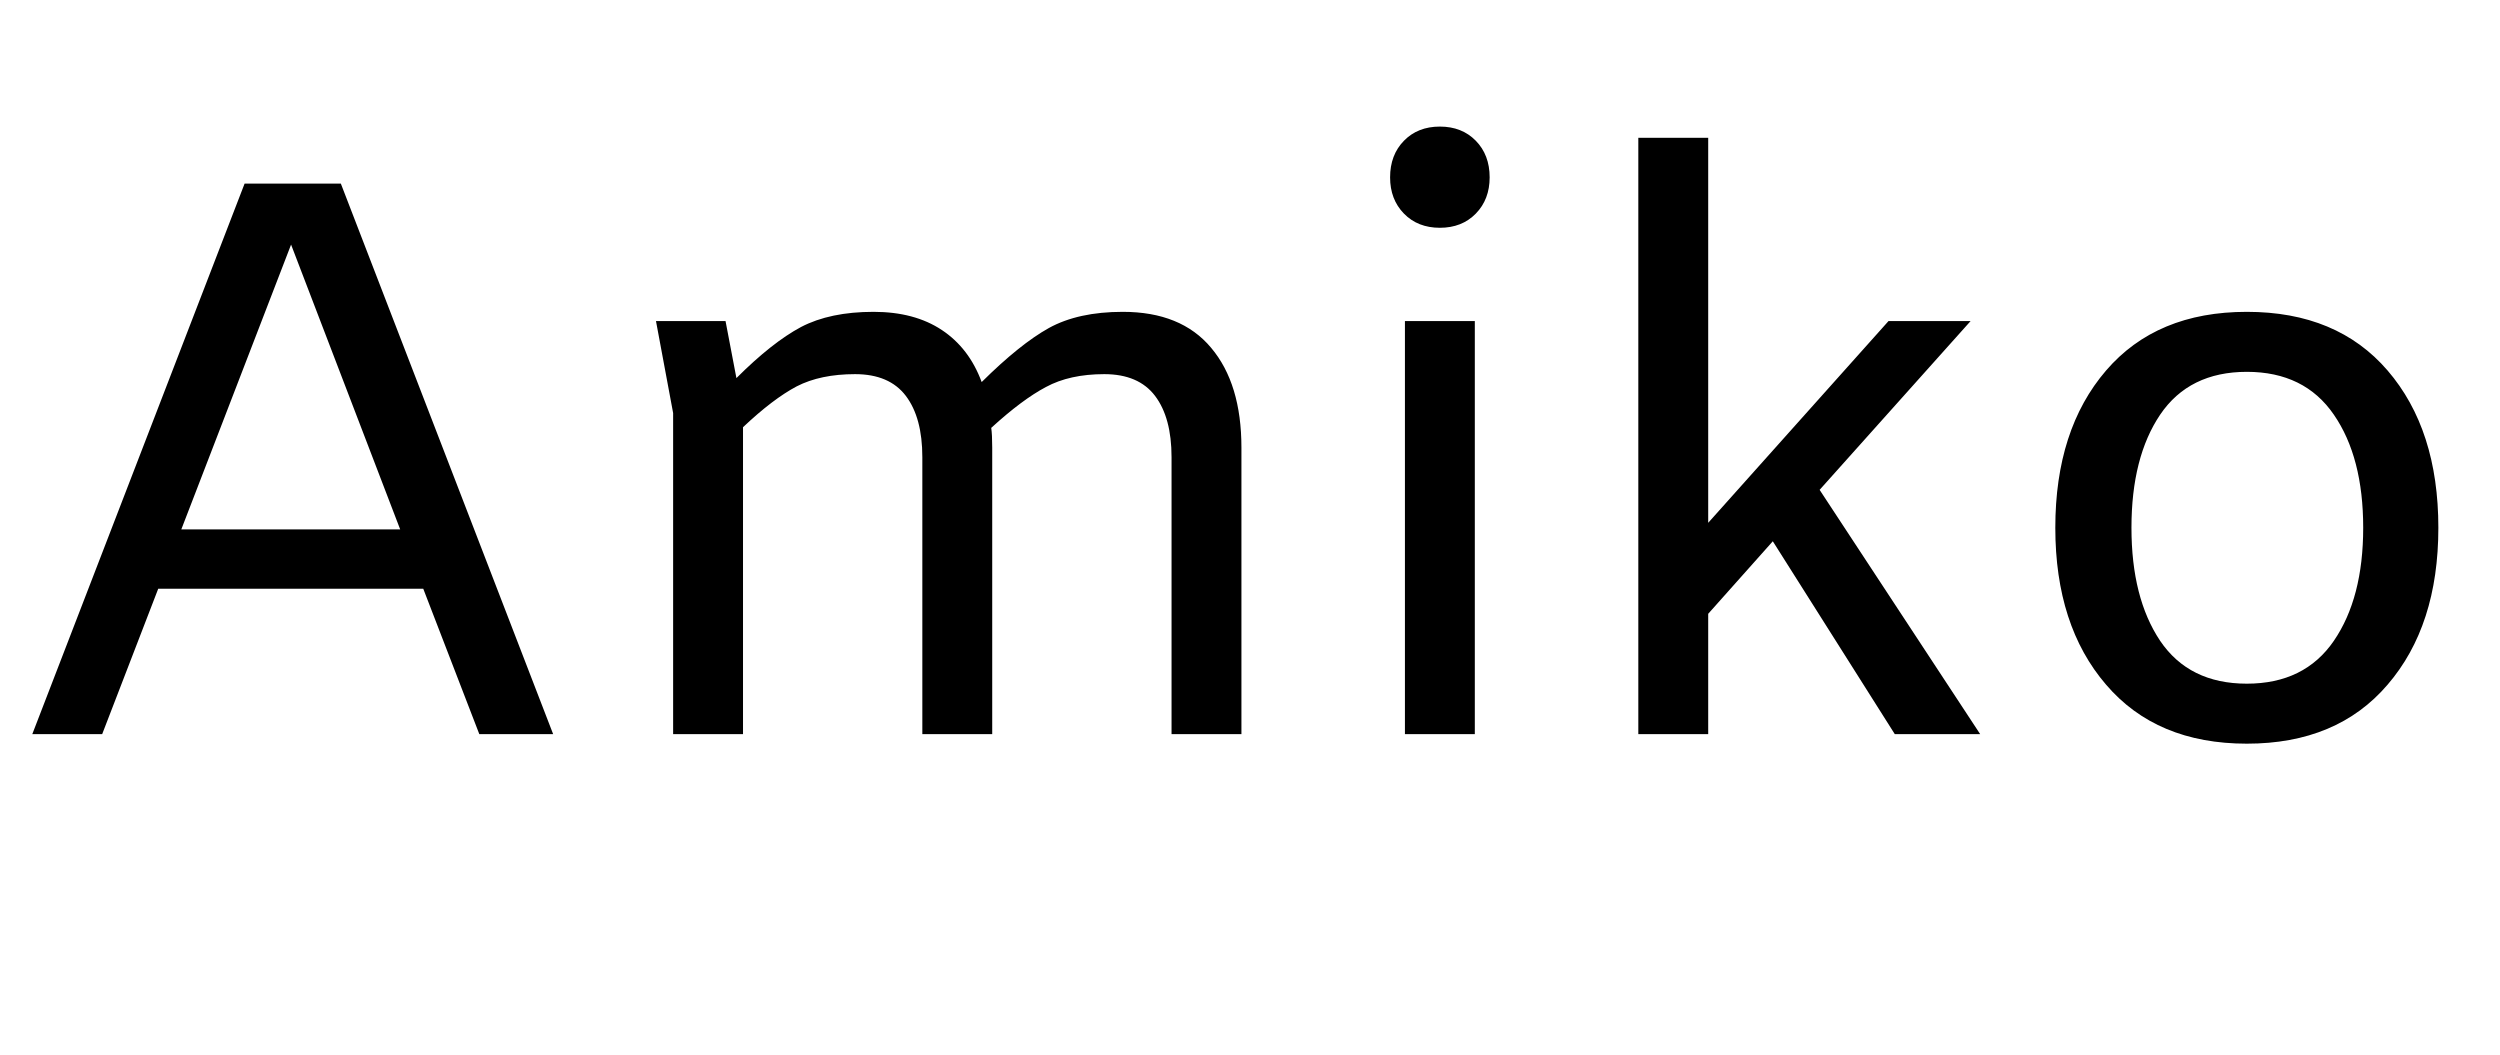 <svg xmlns="http://www.w3.org/2000/svg" xmlns:xlink="http://www.w3.org/1999/xlink" width="75.84" height="32.016"><path fill="black" d="M14.54 22.27L12.84 17.86L4.80 17.86L3.10 22.27L0.98 22.27L7.42 5.57L10.34 5.57L16.78 22.27L14.54 22.27ZM5.50 16.06L12.14 16.06L8.83 7.42L5.50 16.06ZM34.06 9.46Q35.83 9.46 36.74 10.55Q37.66 11.64 37.66 13.58L37.66 13.58L37.66 22.27L35.54 22.27L35.54 13.87Q35.54 12.67 35.04 12.01Q34.54 11.35 33.50 11.35L33.50 11.35Q32.45 11.35 31.73 11.74Q31.01 12.12 30.07 12.98L30.07 12.98Q30.10 13.18 30.10 13.58L30.10 13.58L30.10 22.27L27.98 22.27L27.98 13.87Q27.98 12.67 27.48 12.01Q26.98 11.35 25.94 11.35L25.94 11.35Q24.89 11.35 24.17 11.72Q23.45 12.10 22.54 12.96L22.54 12.96L22.54 22.27L20.42 22.27L20.42 12.53L19.90 9.74L22.01 9.74L22.34 11.47Q23.42 10.39 24.30 9.92Q25.18 9.46 26.50 9.46L26.50 9.46Q27.74 9.46 28.57 10.01Q29.40 10.56 29.78 11.59L29.78 11.59Q30.94 10.44 31.82 9.95Q32.71 9.46 34.06 9.46L34.06 9.46ZM43.68 6.91Q43.01 6.91 42.59 6.48Q42.17 6.05 42.17 5.38L42.17 5.38Q42.17 4.70 42.59 4.27Q43.01 3.84 43.68 3.84L43.68 3.84Q44.35 3.84 44.77 4.27Q45.19 4.70 45.19 5.38L45.19 5.38Q45.19 6.05 44.77 6.48Q44.35 6.91 43.68 6.91L43.68 6.91ZM42.62 9.74L44.74 9.74L44.74 22.27L42.62 22.27L42.62 9.74ZM57.48 22.27L53.78 16.42L51.82 18.62L51.82 22.27L49.70 22.27L49.70 4.18L51.82 4.18L51.82 15.86L57.29 9.74L59.78 9.74L55.20 14.86L60.07 22.27L57.48 22.27ZM68.16 22.56Q65.42 22.56 63.89 20.77Q62.35 18.98 62.35 16.01L62.35 16.01Q62.35 13.03 63.89 11.24Q65.42 9.46 68.16 9.46L68.16 9.46Q70.90 9.46 72.43 11.24Q73.97 13.03 73.97 16.01L73.97 16.01Q73.97 18.98 72.43 20.77Q70.90 22.56 68.16 22.56L68.16 22.56ZM68.16 20.74Q69.91 20.74 70.80 19.44Q71.69 18.14 71.69 16.01L71.69 16.01Q71.69 13.87 70.80 12.58Q69.91 11.28 68.16 11.28L68.16 11.28Q66.41 11.28 65.53 12.58Q64.66 13.87 64.66 16.01L64.66 16.01Q64.66 18.14 65.53 19.44Q66.41 20.74 68.16 20.74L68.16 20.74Z"/></svg>